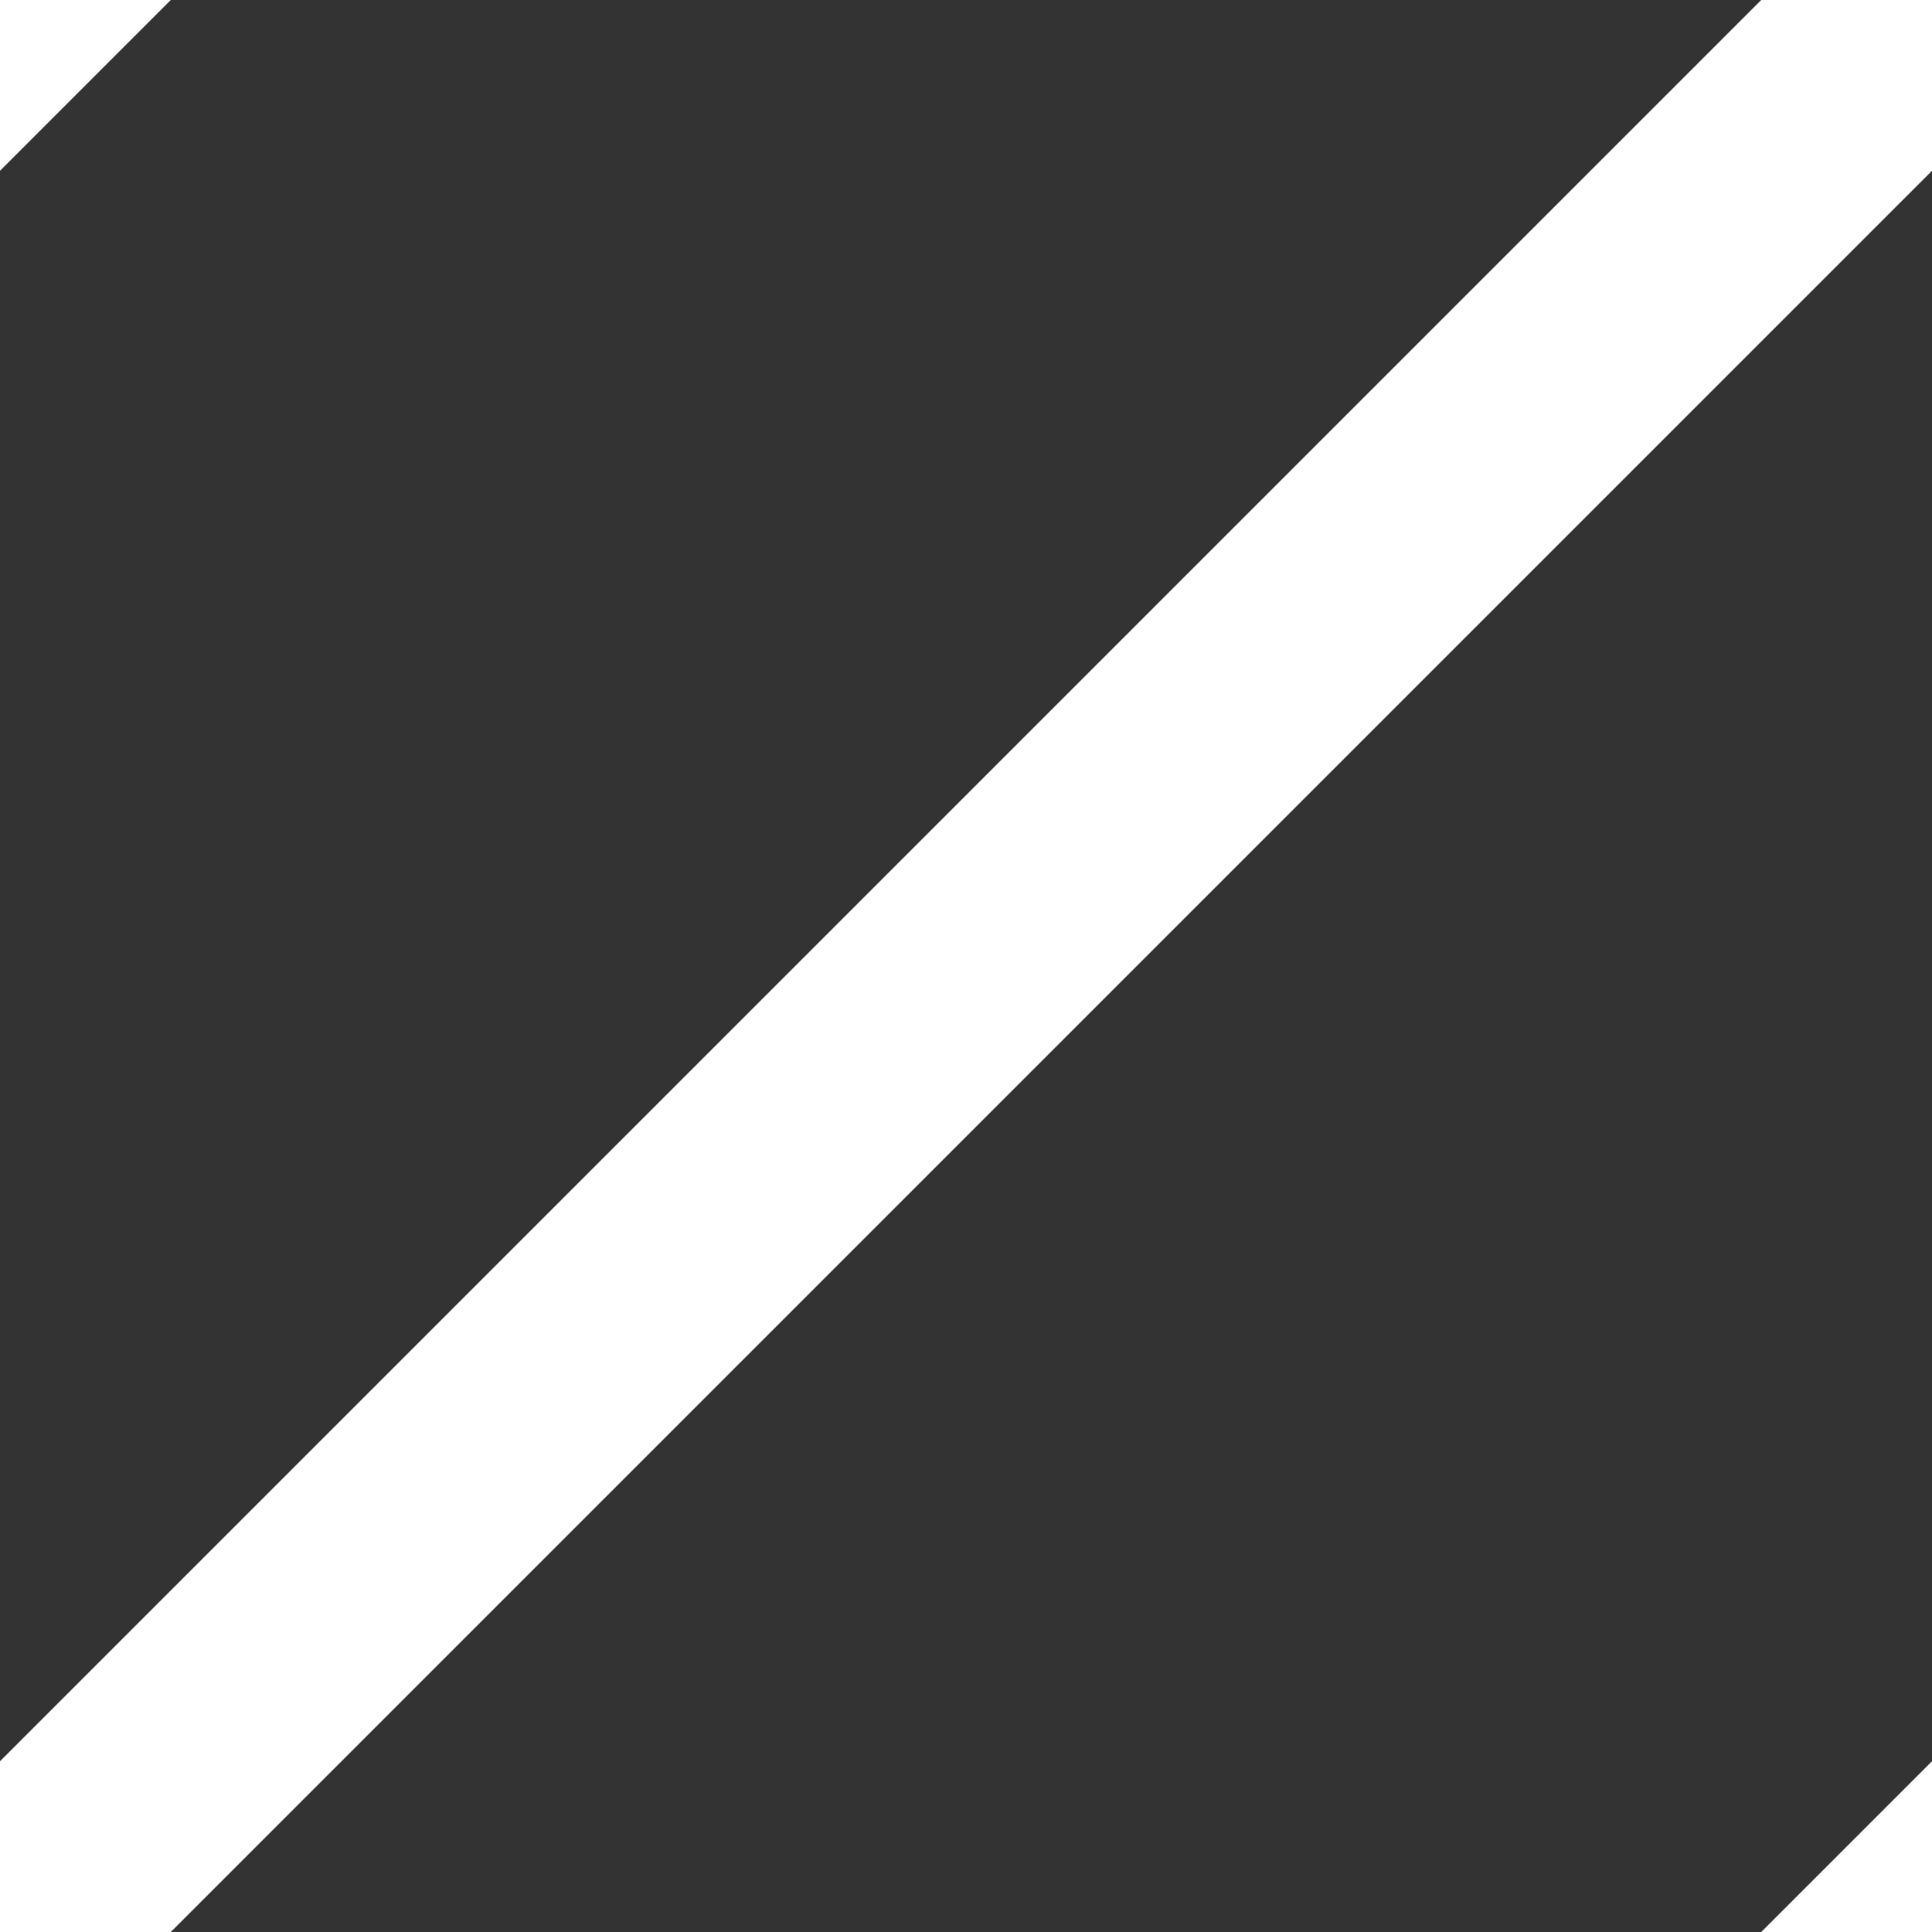 <svg height="8" viewBox="0 0 8 8" width="8" xmlns="http://www.w3.org/2000/svg"><rect x="0" y="0" width="8" height="8" fill="#333333" stroke="none"/><g fill="none" fill-rule="evenodd" stroke="#fff" stroke-linecap="square"><path d="m-.5-.5 9 9" transform="matrix(0 -1 1 0 0 8)"/><path d="m1.5 5.5 9 9" transform="matrix(0 -1 1 0 -4 16)"/><path d="m-1.5-7.5 9 9" transform="matrix(0 -1 1 0 6 0)"/></g></svg>
